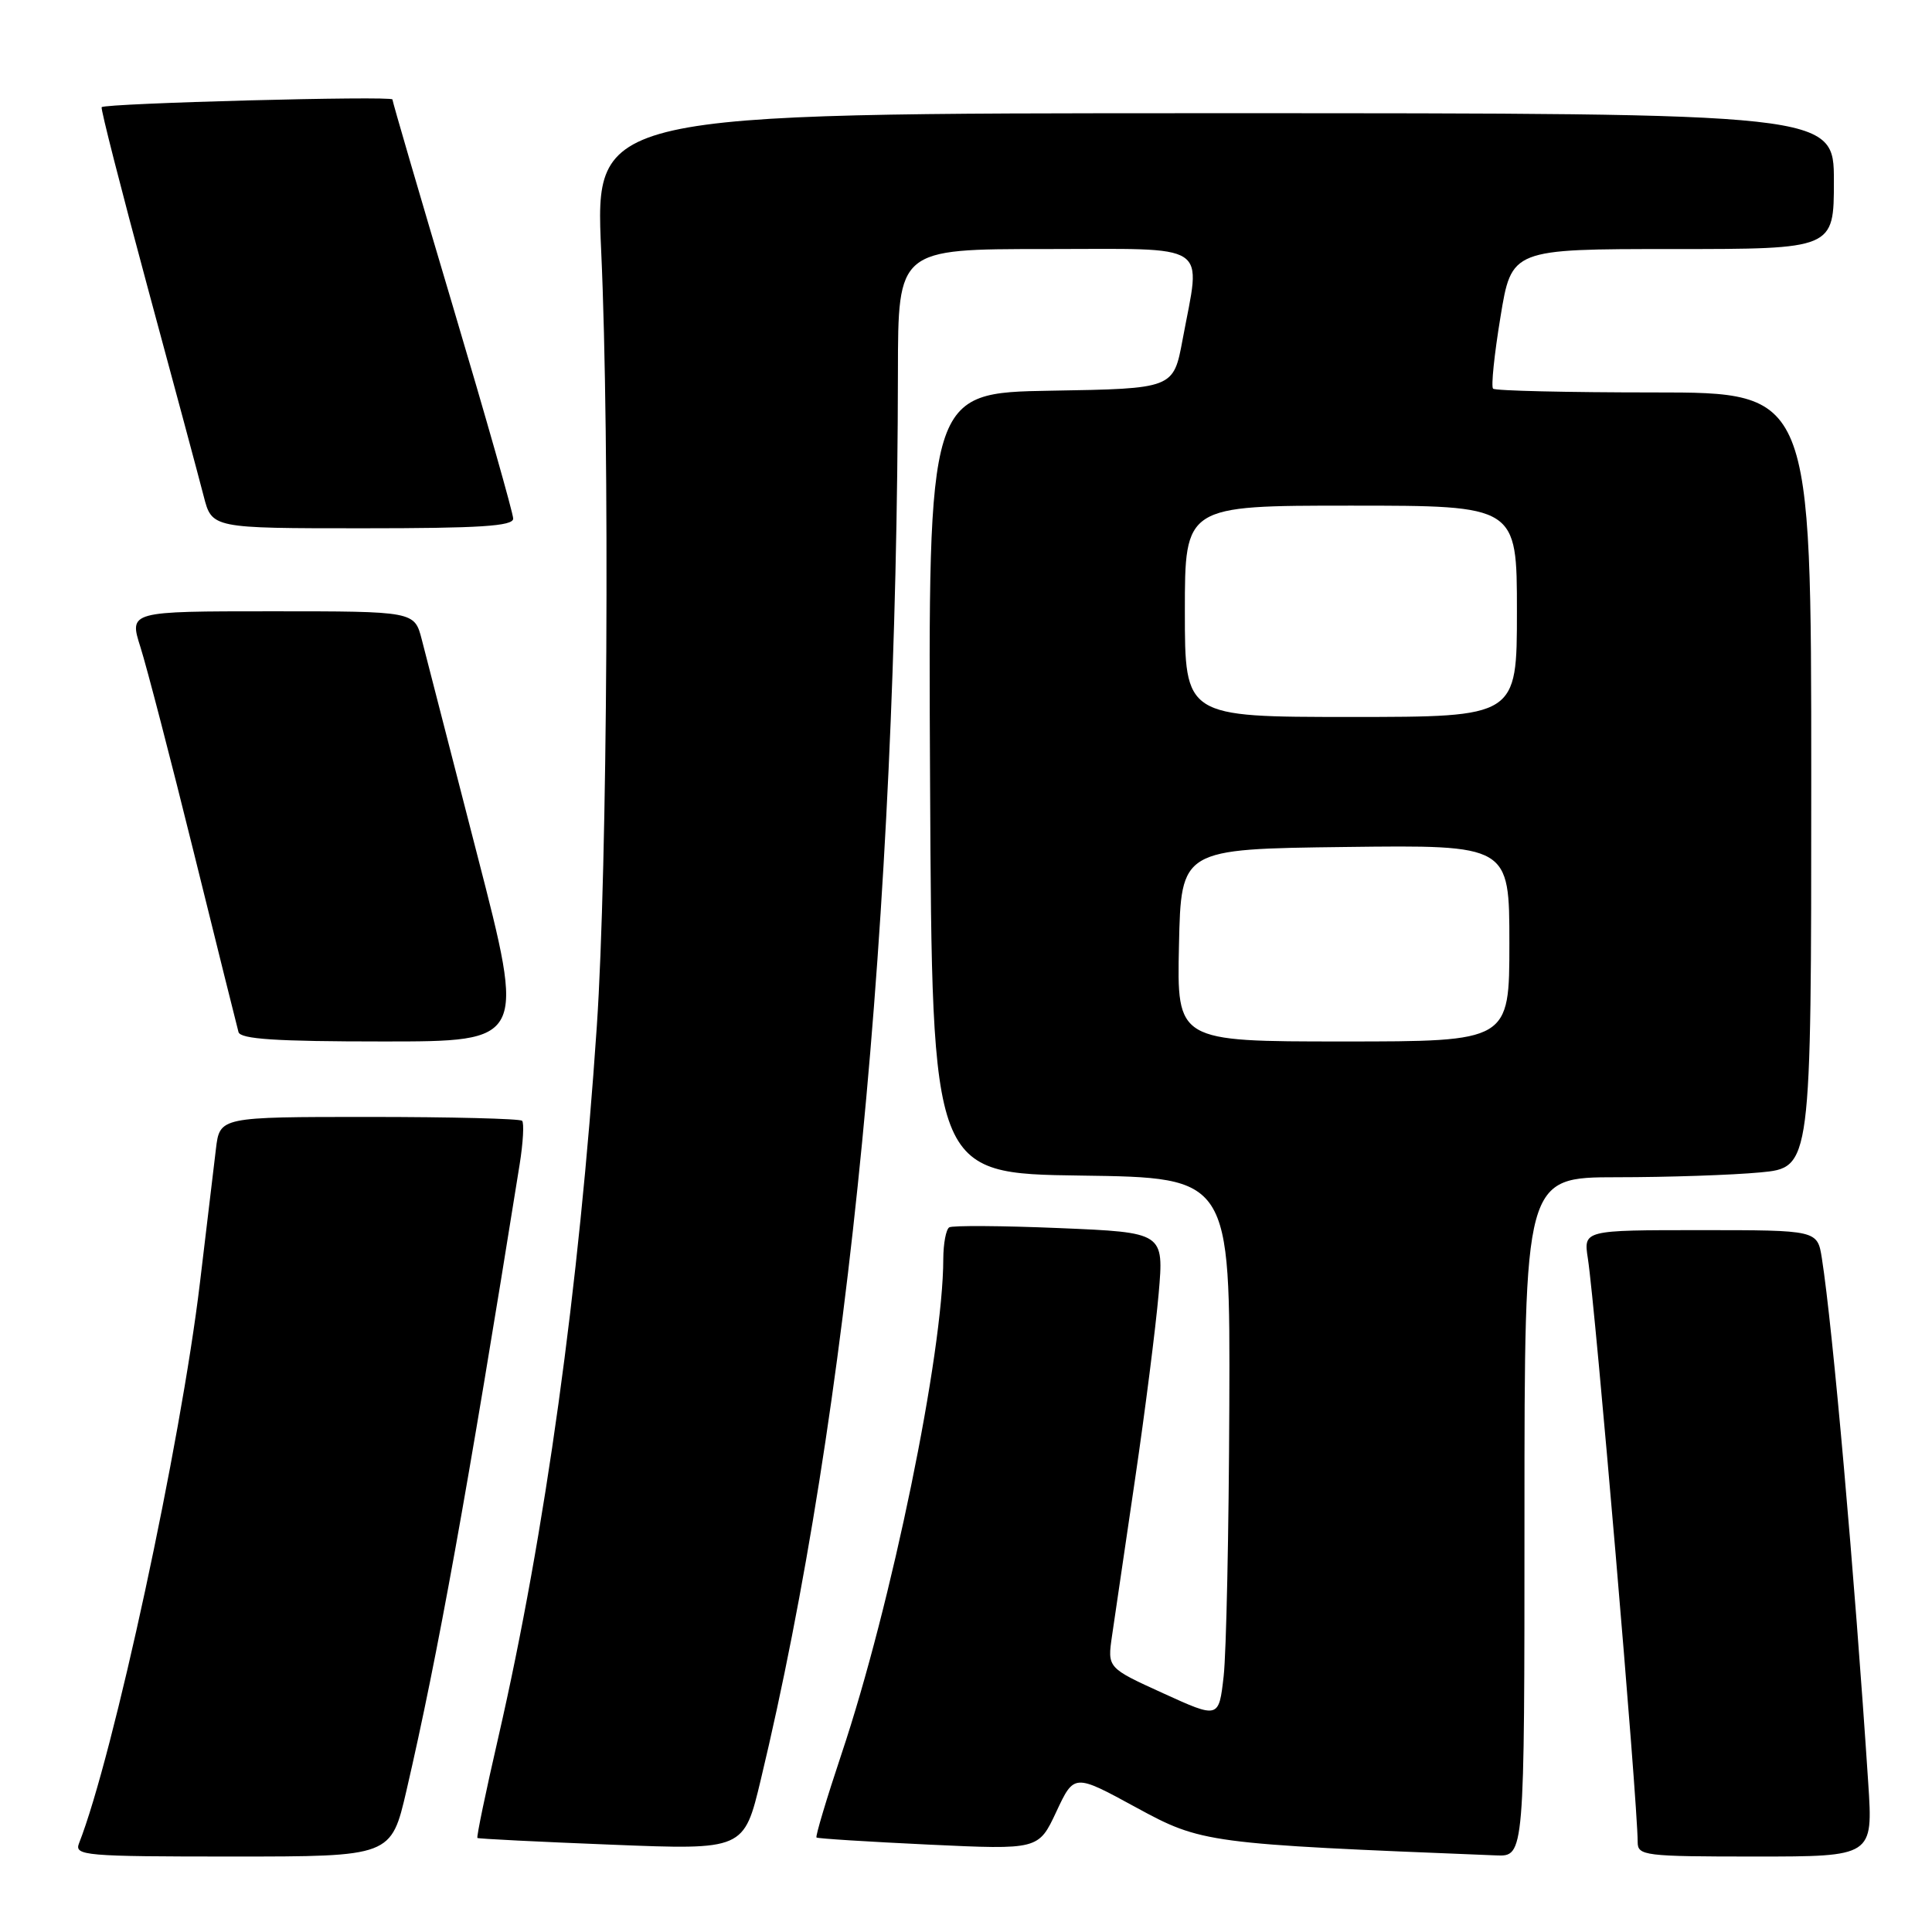 <?xml version="1.0" encoding="UTF-8" standalone="no"?>
<!DOCTYPE svg PUBLIC "-//W3C//DTD SVG 1.1//EN" "http://www.w3.org/Graphics/SVG/1.1/DTD/svg11.dtd" >
<svg xmlns="http://www.w3.org/2000/svg" xmlns:xlink="http://www.w3.org/1999/xlink" version="1.1" viewBox="0 0 256 256">
 <g >
 <path fill="currentColor"
d=" M 53.86 237.25 C 58.02 219.29 61.87 197.96 68.86 154.26 C 69.32 151.38 69.46 148.79 69.18 148.51 C 68.90 148.23 59.77 148.00 48.89 148.00 C 29.12 148.00 29.12 148.00 28.61 152.25 C 28.33 154.59 27.38 162.57 26.49 170.00 C 23.94 191.30 15.02 232.69 10.47 244.25 C 9.83 245.88 11.19 246.00 30.81 246.00 C 51.83 246.00 51.83 246.00 53.86 237.25 Z  M 202.00 201.00 C 202.00 156.00 202.00 156.00 214.25 155.99 C 220.99 155.99 229.54 155.70 233.25 155.35 C 240.00 154.71 240.00 154.71 240.00 103.36 C 240.00 52.00 240.00 52.00 219.17 52.00 C 207.71 52.00 198.11 51.78 197.84 51.50 C 197.56 51.23 198.00 46.96 198.82 42.00 C 200.29 33.00 200.29 33.00 221.65 33.00 C 243.00 33.00 243.00 33.00 243.00 24.00 C 243.00 15.00 243.00 15.00 160.92 15.00 C 78.83 15.00 78.83 15.00 79.66 33.25 C 80.82 58.64 80.50 115.03 79.08 136.00 C 76.74 170.64 72.24 203.13 66.04 230.16 C 64.37 237.41 63.12 243.43 63.26 243.54 C 63.39 243.65 71.39 244.05 81.04 244.43 C 98.58 245.13 98.58 245.13 100.81 235.81 C 112.48 187.13 118.88 121.44 118.98 49.25 C 119.00 33.00 119.00 33.00 138.50 33.00 C 160.78 33.00 159.13 31.91 156.70 45.00 C 155.49 51.50 155.49 51.50 139.23 51.77 C 122.98 52.05 122.98 52.05 123.24 103.77 C 123.50 155.50 123.50 155.50 143.25 155.77 C 163.00 156.04 163.00 156.04 162.89 186.27 C 162.83 202.90 162.49 219.03 162.14 222.11 C 161.50 227.73 161.50 227.73 154.11 224.36 C 146.73 221.00 146.73 221.00 147.35 216.75 C 147.69 214.41 149.06 205.07 150.40 196.00 C 151.74 186.93 153.14 175.86 153.53 171.40 C 154.23 163.31 154.23 163.31 140.40 162.73 C 132.79 162.41 126.21 162.37 125.78 162.63 C 125.35 162.90 125.00 164.78 124.99 166.81 C 124.98 179.30 118.13 212.63 111.51 232.39 C 109.52 238.35 108.03 243.34 108.19 243.48 C 108.36 243.62 115.05 244.04 123.06 244.42 C 137.61 245.10 137.61 245.10 139.97 240.06 C 142.33 235.02 142.33 235.02 150.53 239.49 C 159.23 244.23 159.91 244.32 198.25 245.85 C 202.00 246.00 202.00 246.00 202.00 201.00 Z  M 247.55 236.25 C 245.73 208.52 242.85 175.94 241.41 166.75 C 240.82 163.00 240.82 163.00 225.32 163.00 C 209.82 163.00 209.82 163.00 210.40 166.75 C 211.40 173.22 217.00 238.83 217.00 244.08 C 217.00 245.89 217.88 246.00 232.59 246.00 C 248.19 246.00 248.19 246.00 247.55 236.25 Z  M 63.23 113.25 C 59.72 99.64 56.42 86.81 55.89 84.75 C 54.92 81.00 54.92 81.00 36.01 81.00 C 17.10 81.00 17.10 81.00 18.61 85.75 C 19.44 88.36 22.63 100.62 25.69 113.00 C 28.75 125.38 31.41 136.06 31.60 136.75 C 31.85 137.69 36.55 138.00 50.78 138.00 C 69.62 138.00 69.62 138.00 63.23 113.25 Z  M 68.00 68.72 C 68.00 68.02 64.40 55.35 60.00 40.56 C 55.60 25.78 52.00 13.45 52.00 13.18 C 52.00 12.67 13.98 13.68 13.47 14.20 C 13.31 14.37 16.05 25.07 19.54 38.00 C 23.04 50.93 26.39 63.41 26.99 65.75 C 28.08 70.00 28.08 70.00 48.04 70.00 C 63.56 70.00 68.00 69.72 68.00 68.72 Z  M 156.22 125.25 C 156.50 112.50 156.50 112.50 178.25 112.23 C 200.00 111.96 200.00 111.96 200.00 124.98 C 200.00 138.00 200.00 138.00 177.97 138.00 C 155.94 138.00 155.94 138.00 156.22 125.25 Z  M 157.00 81.00 C 157.00 67.00 157.00 67.00 179.00 67.00 C 201.00 67.00 201.00 67.00 201.00 81.00 C 201.00 95.00 201.00 95.00 179.00 95.00 C 157.00 95.00 157.00 95.00 157.00 81.00 Z "/>
</g>
</svg>